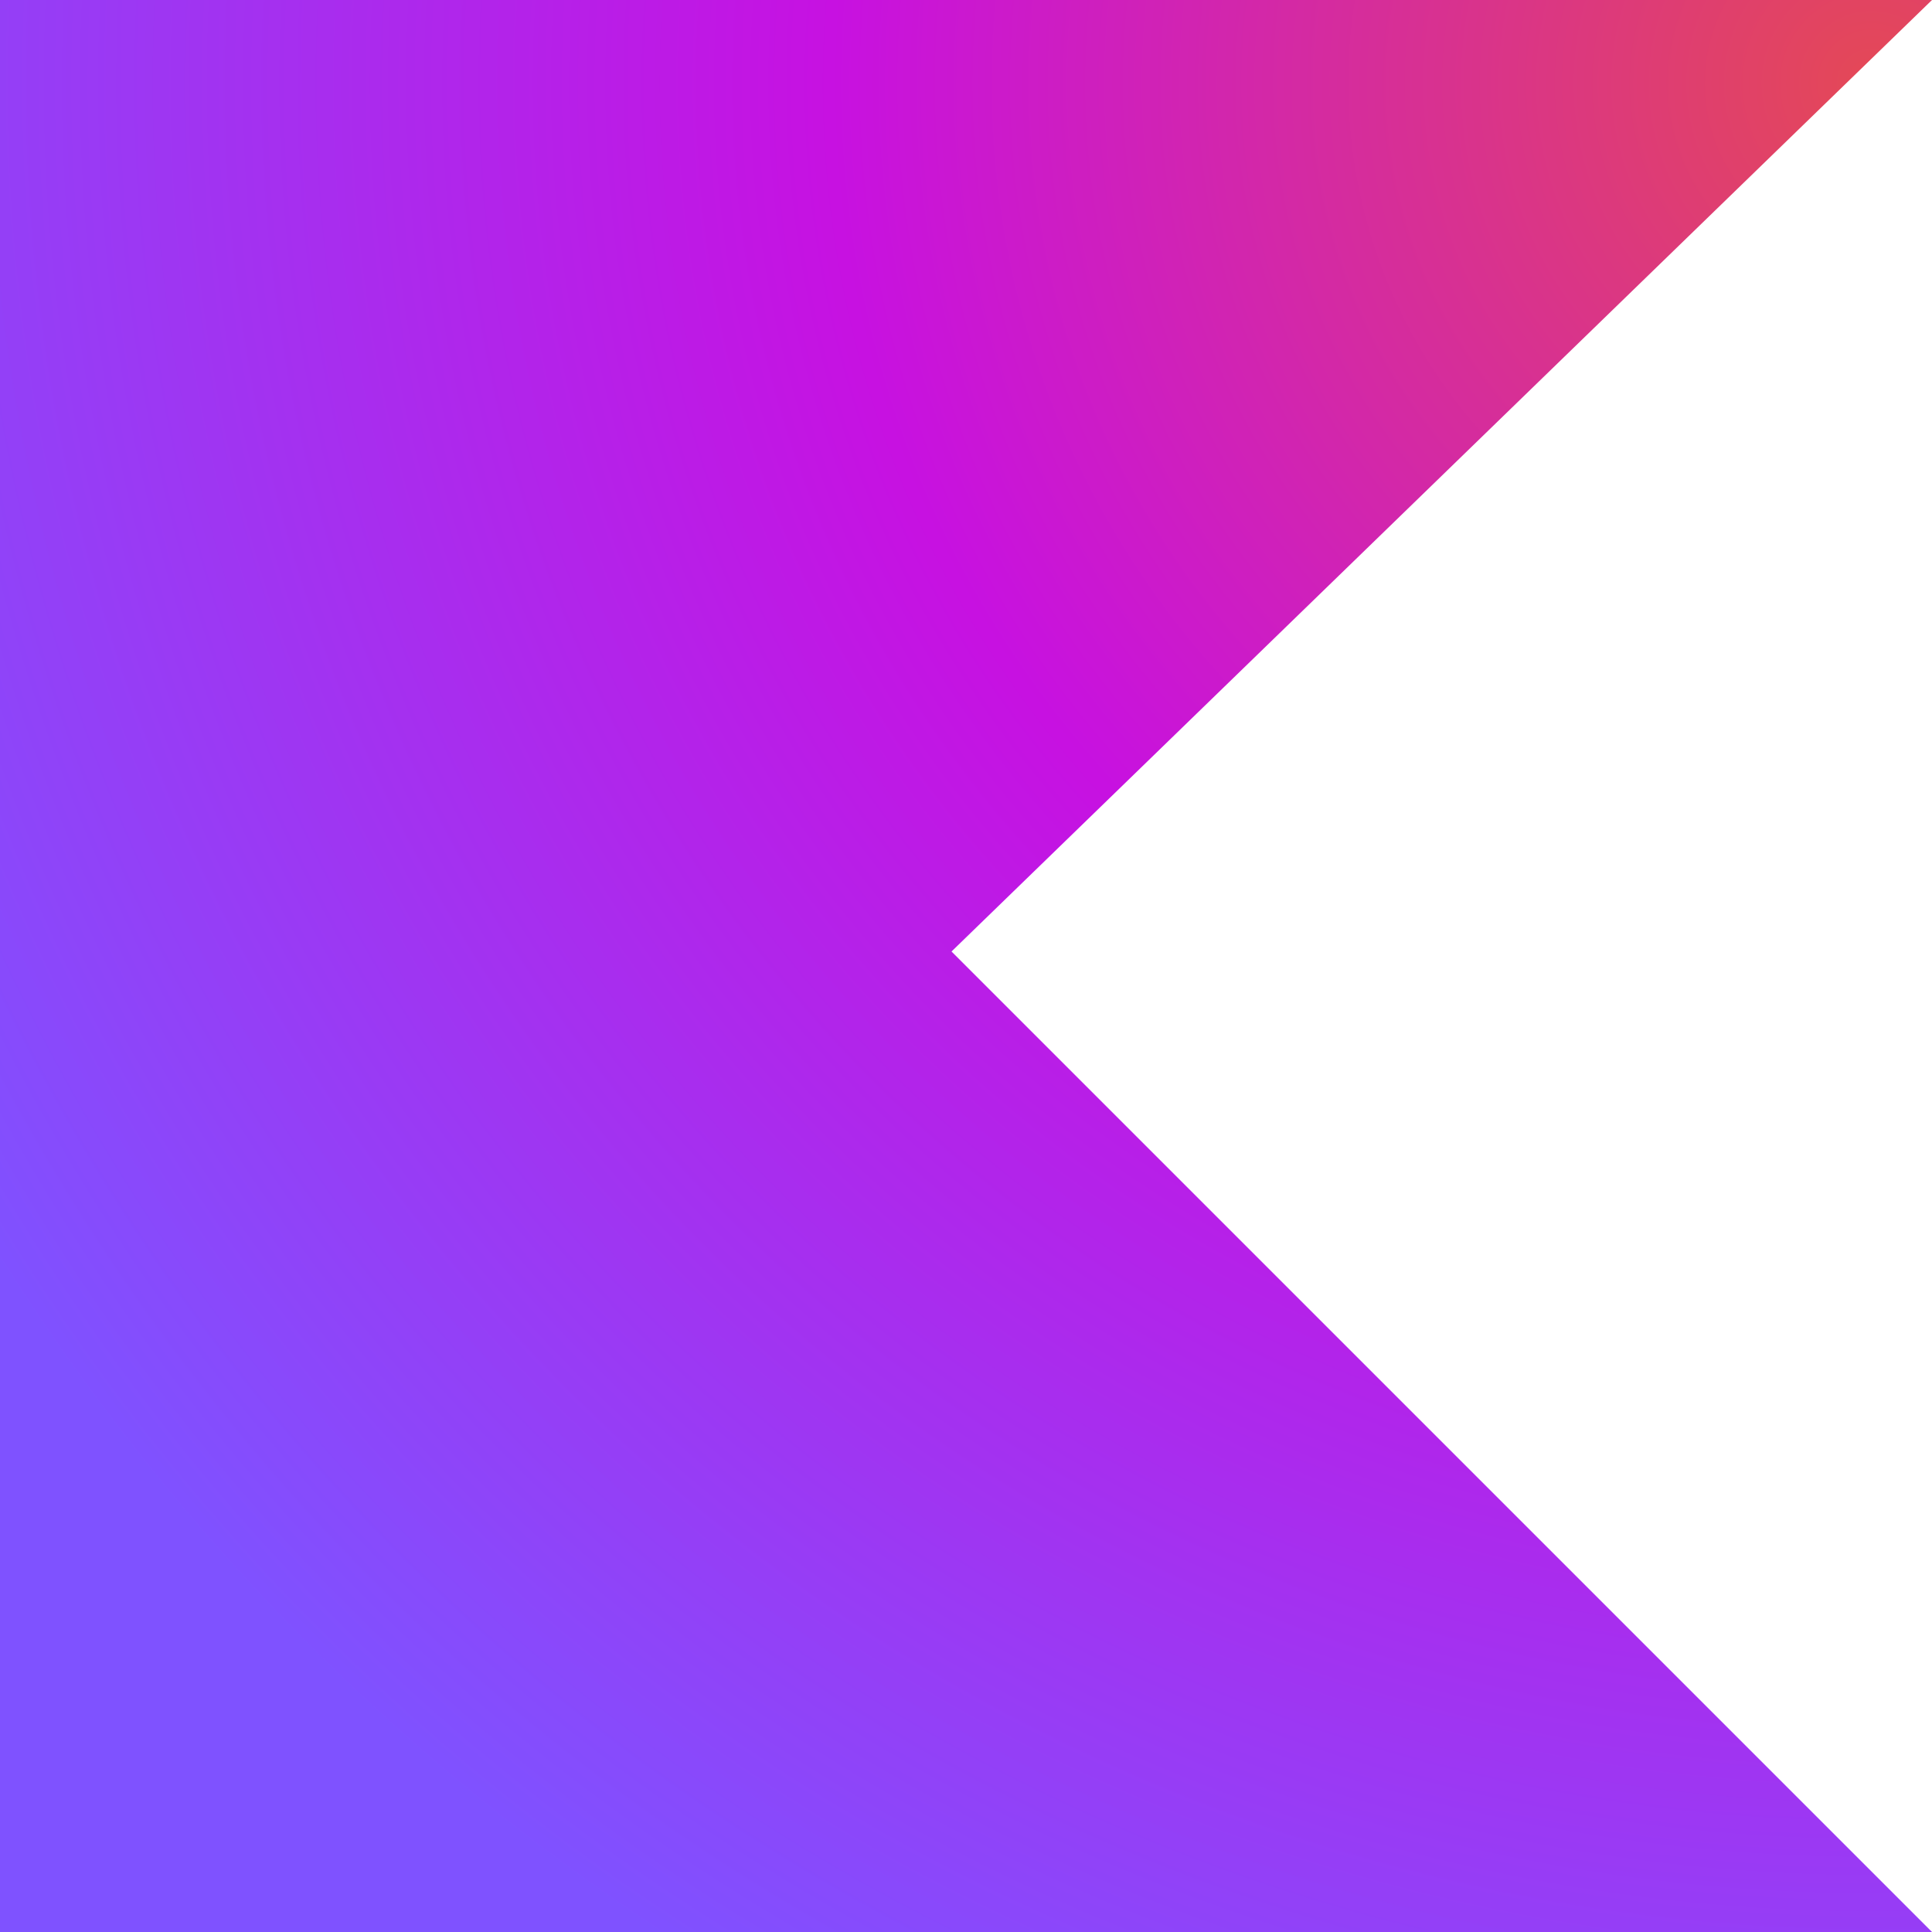 <svg fill="none" height="48" viewBox="0 0 48 48" width="48" xmlns="http://www.w3.org/2000/svg" xmlns:xlink="http://www.w3.org/1999/xlink"><radialGradient id="a" cx="46.492" cy="2.078" gradientUnits="userSpaceOnUse" r="55.073"><stop offset=".003" stop-color="#e44857"/><stop offset=".469" stop-color="#c711e1"/><stop offset="1" stop-color="#7f52ff"/></radialGradient><path d="m48 48h-48v-48h48l-24.36 23.64z" fill="url(#a)"/></svg>